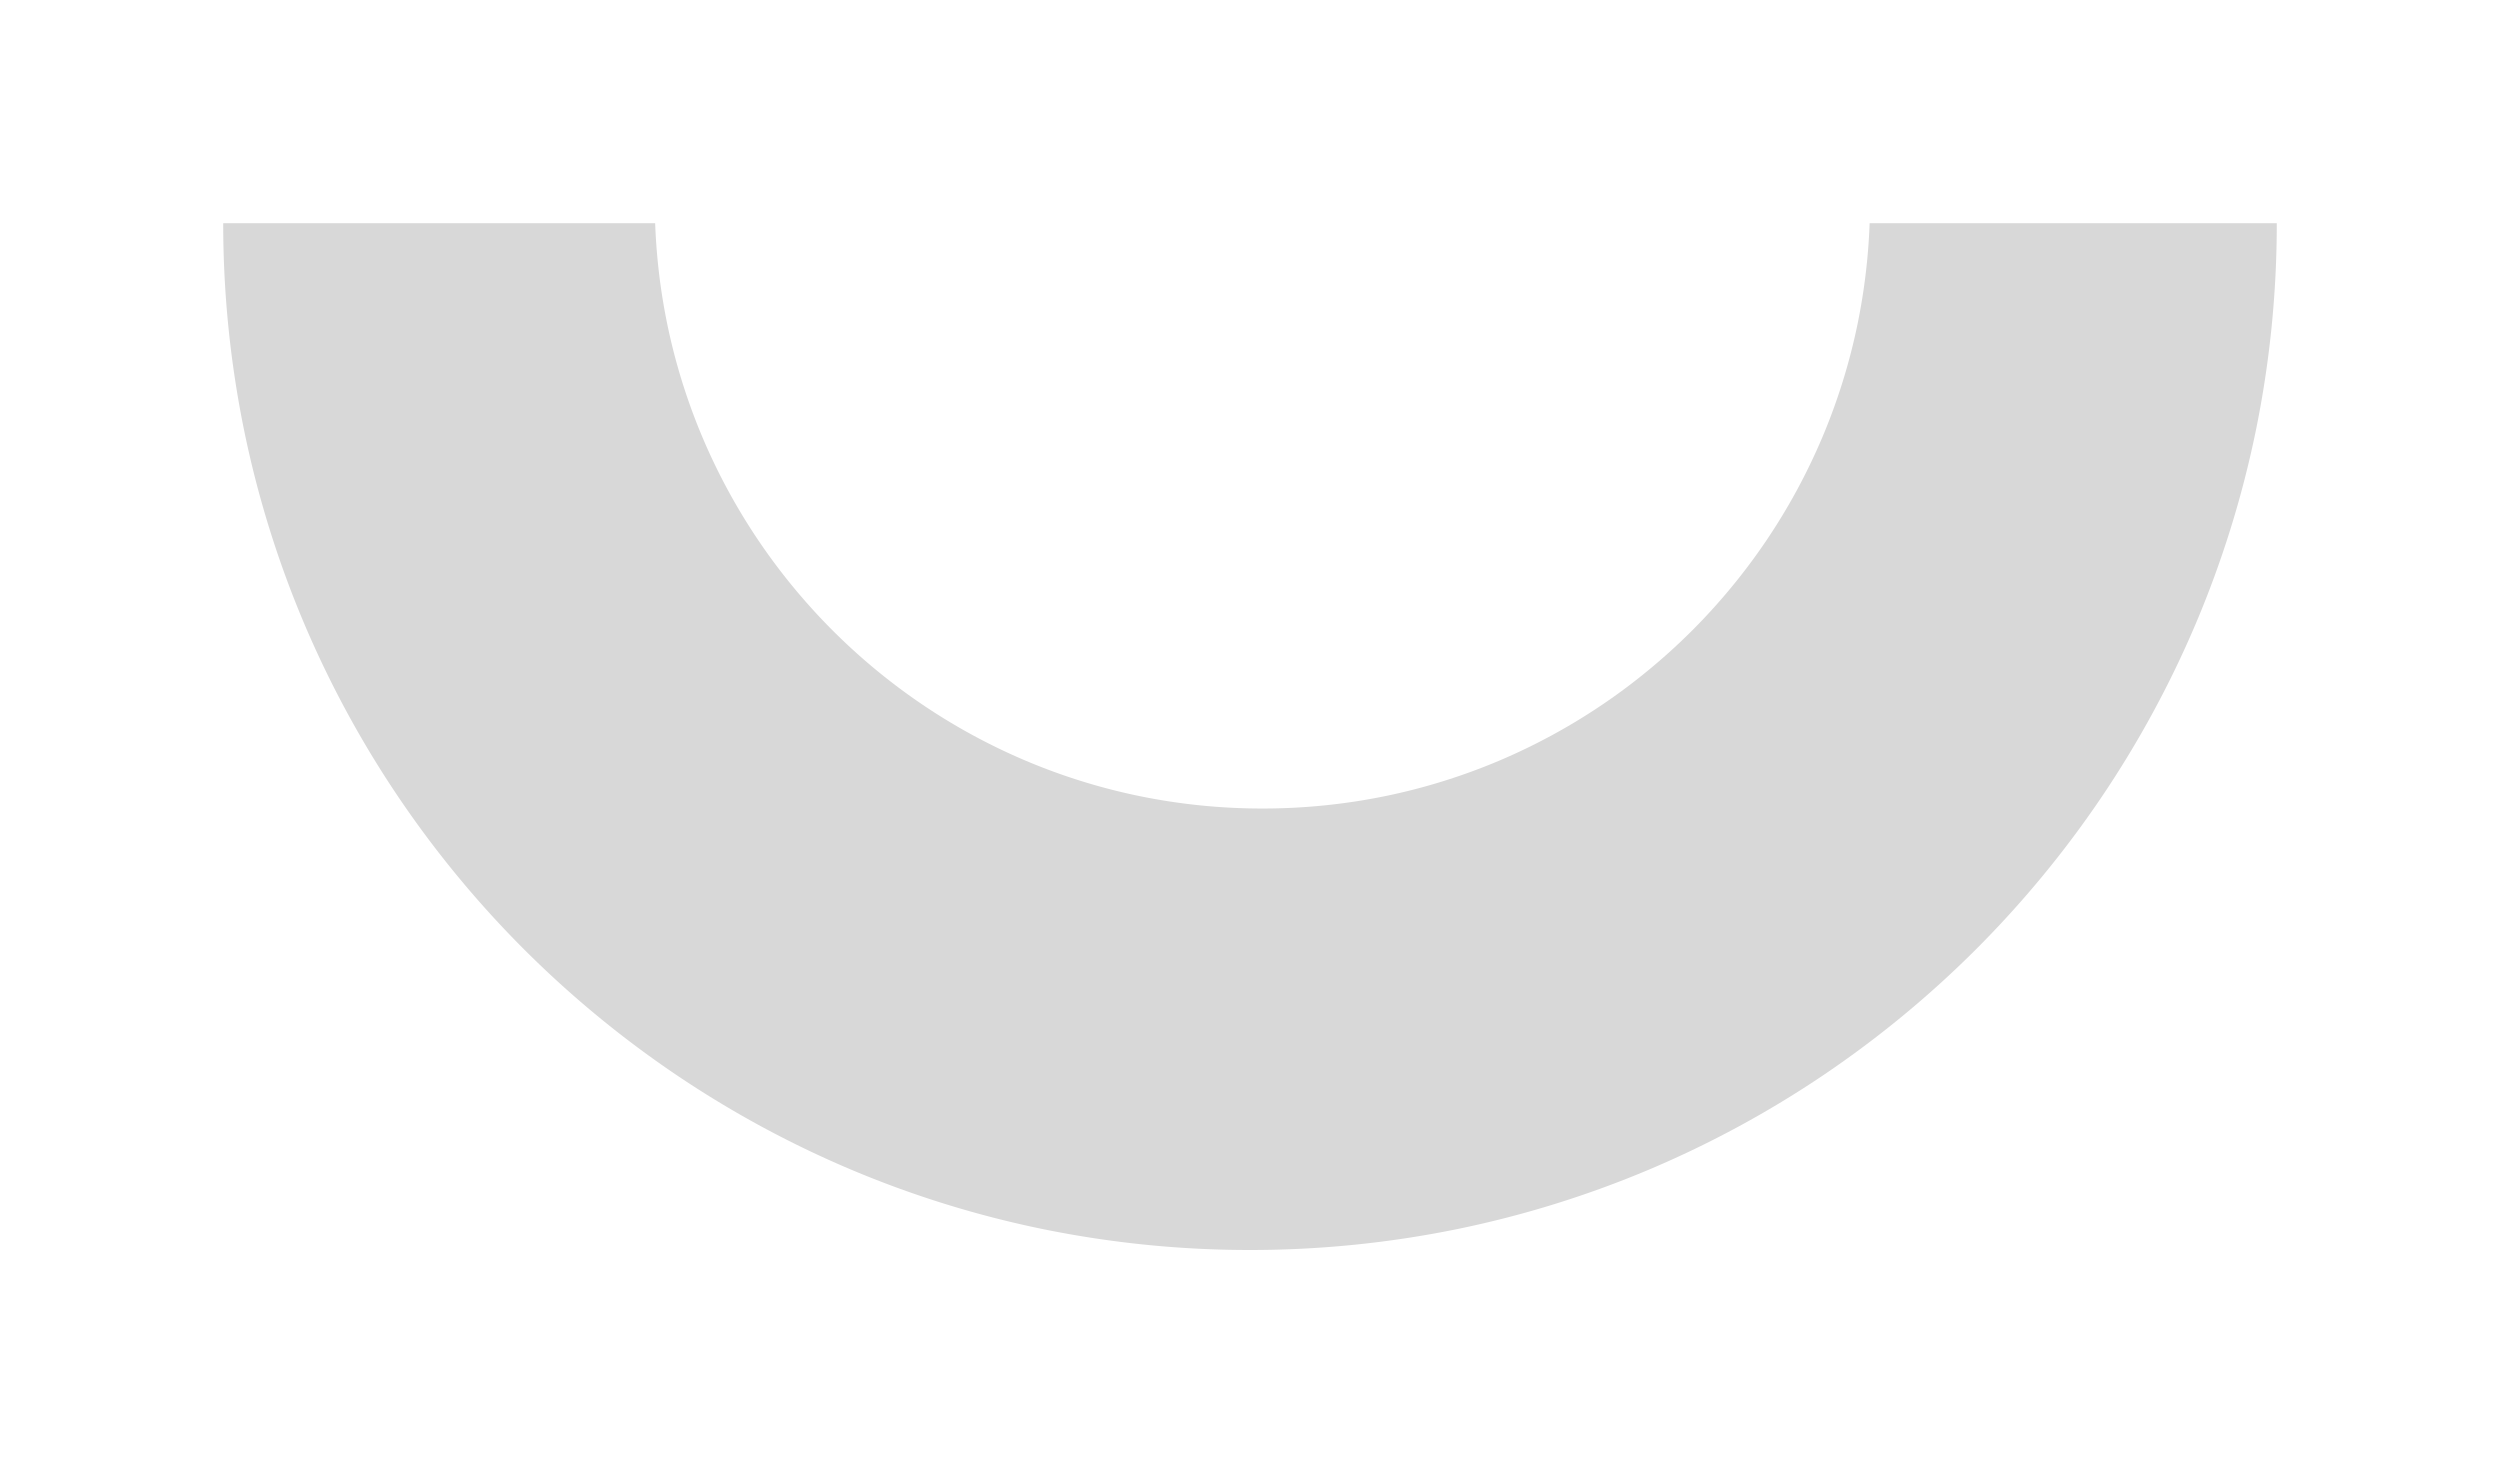 <svg xmlns="http://www.w3.org/2000/svg" xmlns:xlink="http://www.w3.org/1999/xlink" width="504" height="297" viewBox="0 0 504 297">
  <defs>
    <filter id="Subtraction_2" x="0" y="0" width="504" height="297" filterUnits="userSpaceOnUse">
      <feOffset dy="5" input="SourceAlpha"/>
      <feGaussianBlur stdDeviation="15" result="blur"/>
      <feFlood flood-color="#d6d6d6"/>
      <feComposite operator="in" in2="blur"/>
      <feComposite in="SourceGraphic"/>
    </filter>
  </defs>
  <g id="Group_1671" data-name="Group 1671" transform="translate(-334 -855)">
    <g transform="matrix(1, 0, 0, 1, 334, 855)" filter="url(#Subtraction_2)">
      <path id="Subtraction_2-2" data-name="Subtraction 2" d="M207,142a208.53,208.53,0,0,1-41.718-4.206,205.959,205.959,0,0,1-38.856-12.062,207.02,207.02,0,0,1-35.162-19.085A208.49,208.49,0,0,1,60.629,81.371,208.489,208.489,0,0,1,35.352,50.736,207.02,207.02,0,0,1,16.267,15.574,205.959,205.959,0,0,1,4.206-23.282,208.531,208.531,0,0,1,0-65H414a208.527,208.527,0,0,1-4.205,41.718,205.958,205.958,0,0,1-12.062,38.856,207.014,207.014,0,0,1-19.085,35.162,208.484,208.484,0,0,1-25.277,30.636,208.487,208.487,0,0,1-30.635,25.277,207.019,207.019,0,0,1-35.162,19.085,205.96,205.96,0,0,1-38.856,12.062A208.532,208.532,0,0,1,207,142Z" transform="translate(45 105)" fill="#d8d8d8"/>
    </g>
    <path id="Subtraction_1" data-name="Subtraction 1" d="M119.5,98a123.4,123.4,0,0,1-24.688-2.489,121.882,121.882,0,0,1-22.995-7.138A122.514,122.514,0,0,1,51.009,77.079a123.385,123.385,0,0,1-18.13-14.958,123.381,123.381,0,0,1-14.959-18.13A122.512,122.512,0,0,1,6.626,23.182,121.88,121.88,0,0,1-.512.188,123.4,123.4,0,0,1-3-24.5c0-.165,0-.334,0-.5H242c0,.109,0,.219,0,.329v.171A123.407,123.407,0,0,1,239.511.188a121.882,121.882,0,0,1-7.138,22.995,122.512,122.512,0,0,1-11.294,20.809,123.379,123.379,0,0,1-14.958,18.13,123.383,123.383,0,0,1-18.13,14.958,122.511,122.511,0,0,1-20.808,11.294,121.88,121.88,0,0,1-22.994,7.138A123.4,123.4,0,0,1,119.5,98Z" transform="translate(469 920)" fill="#fff"/>
  </g>
</svg>
